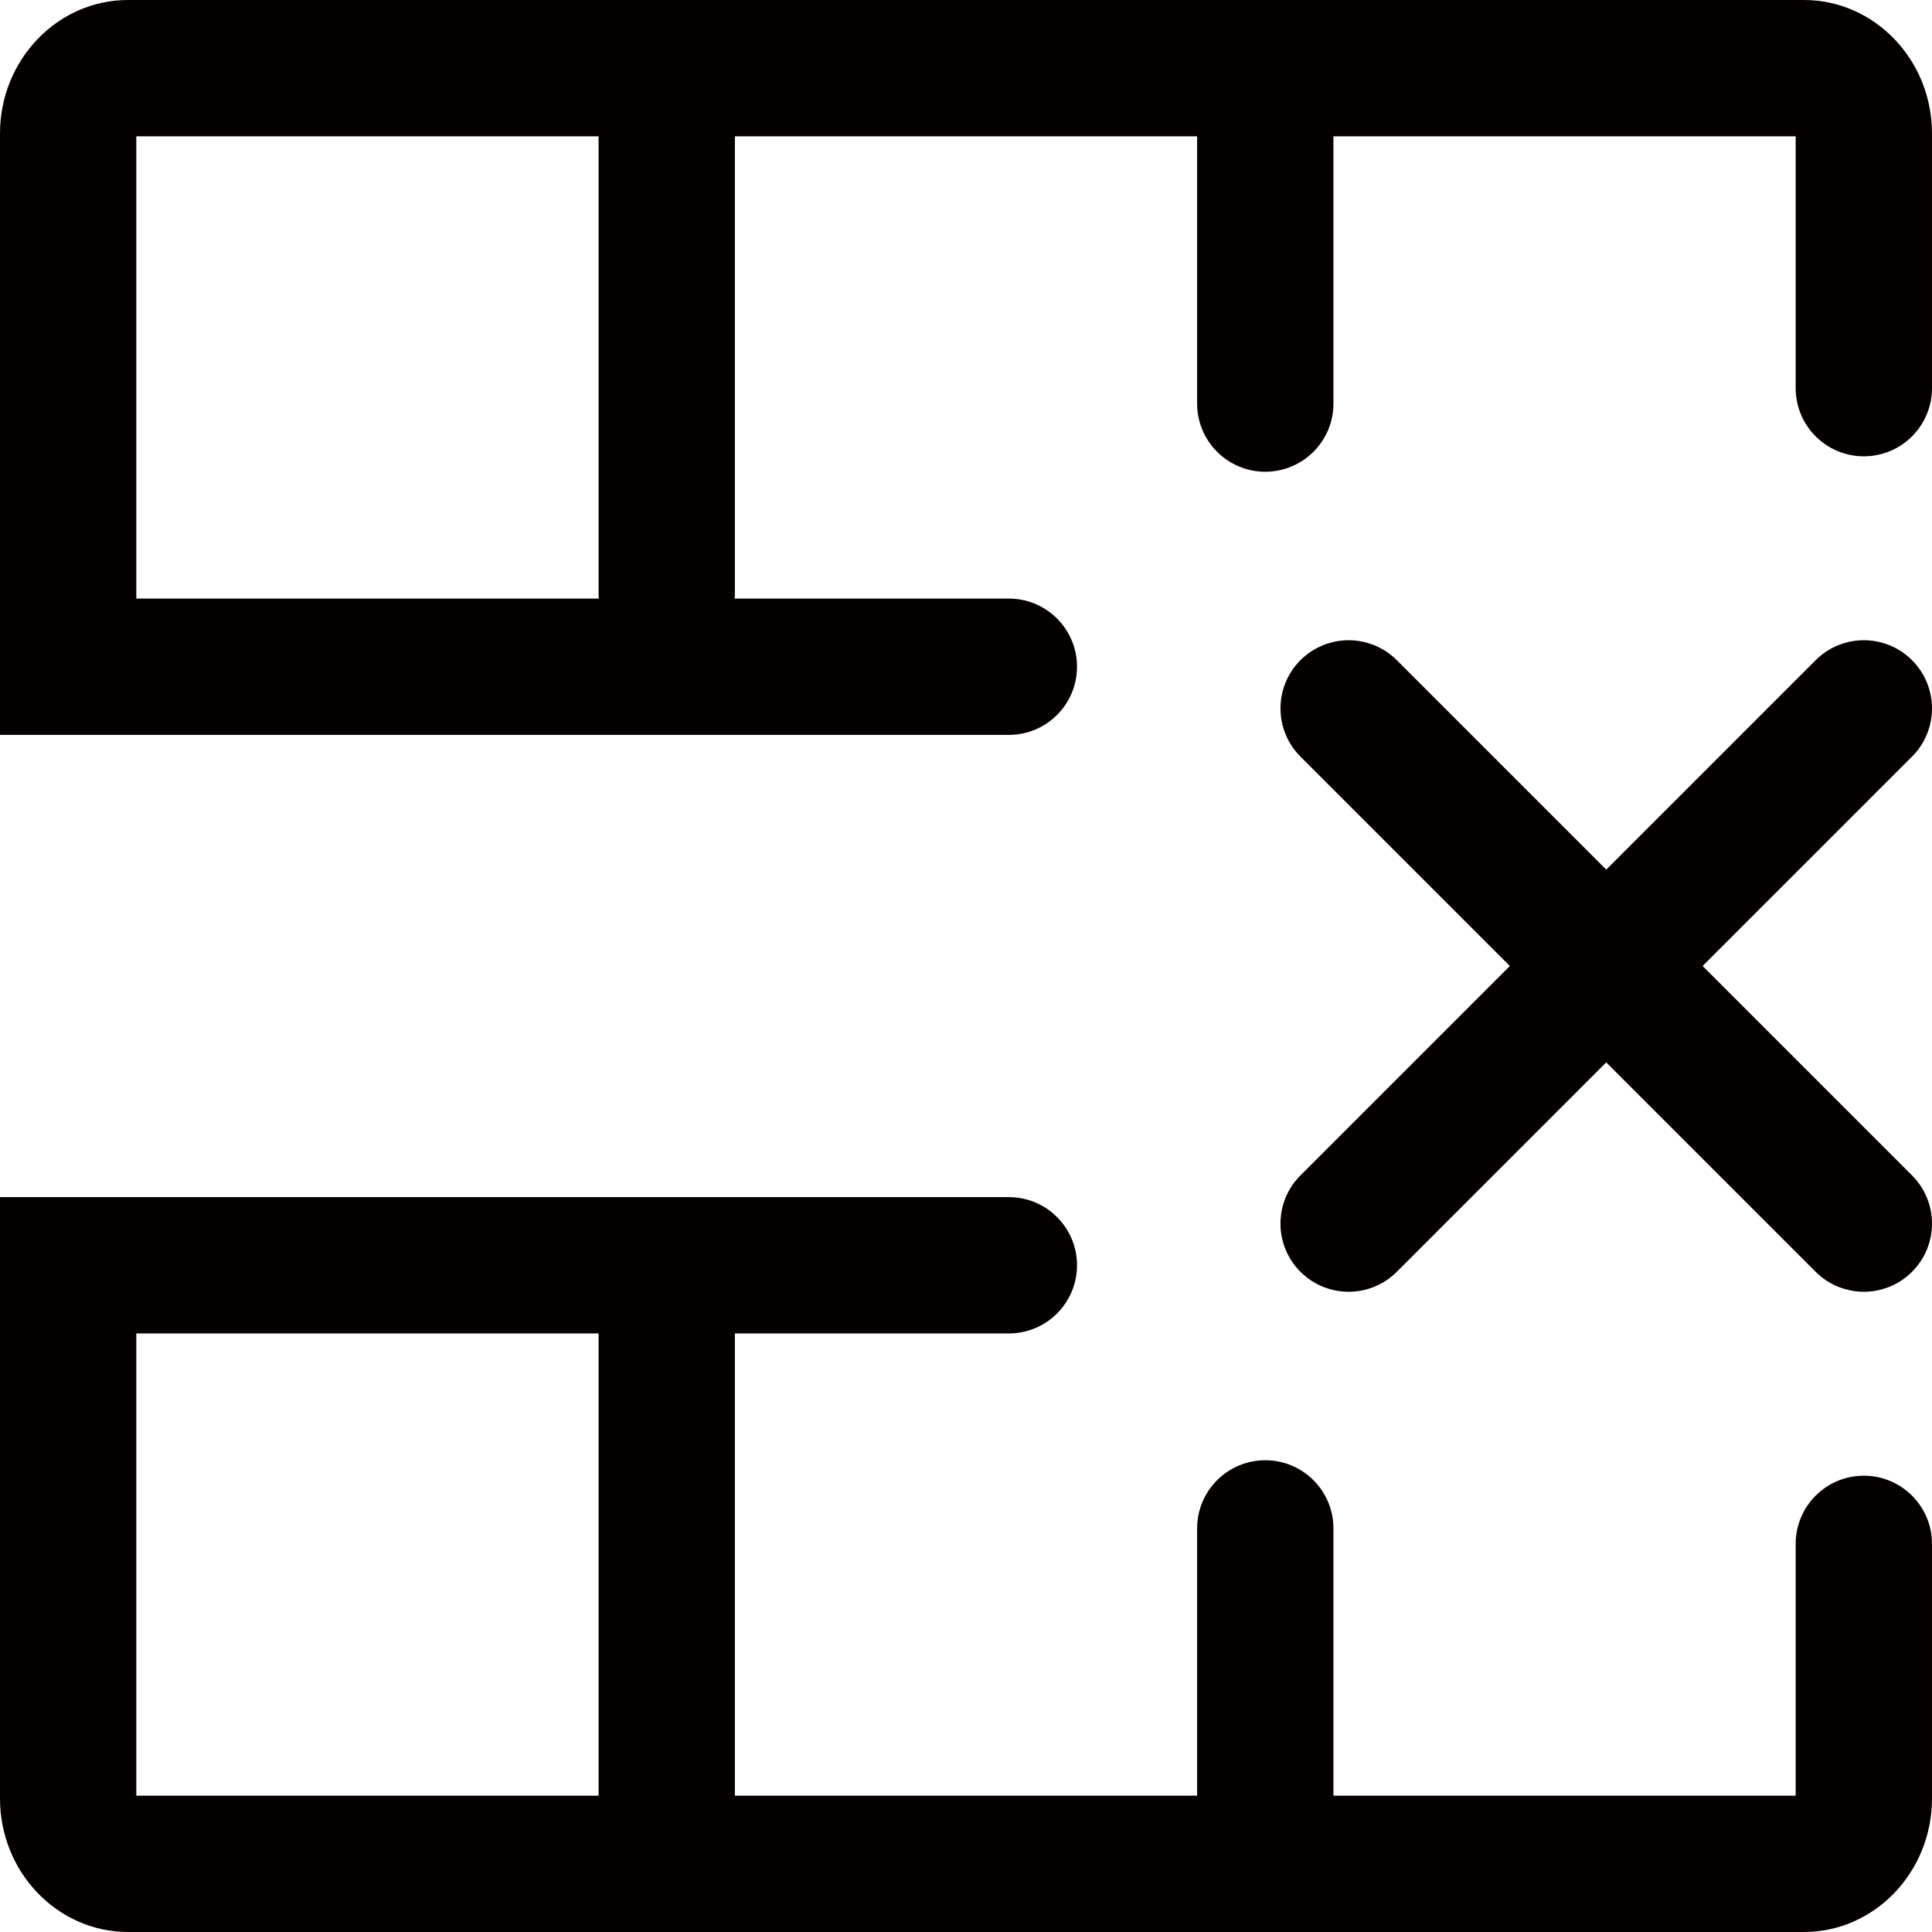 <?xml version="1.0" encoding="utf-8"?>
<svg width="16px" height="16px"  version="1.1" id="图层_1" xmlns="http://www.w3.org/2000/svg" xmlns:xlink="http://www.w3.org/1999/xlink" x="0px" y="0px"
	 viewBox="0 0 850.394 850.394" enable-background="new 0 0 850.394 850.394" xml:space="preserve">
<g>
	<path fill="#040000" d="M572.405,559.796c5.857,5.858,13.535,8.787,21.213,8.787s15.355-2.929,21.213-8.787l92.173-92.173
		l92.173,92.173c5.858,5.858,13.534,8.787,21.213,8.787c7.677,0,15.356-2.93,21.213-8.787c11.716-11.716,11.716-30.71,0-42.426
		l-92.173-92.173l92.173-92.173c11.716-11.716,11.716-30.711,0-42.427c-11.715-11.716-30.711-11.716-42.426,0l-92.173,92.173
		l-92.173-92.173c-11.715-11.715-30.711-11.715-42.426,0c-11.716,11.716-11.716,30.711,0,42.427l92.173,92.173l-92.173,92.173
		C560.689,529.086,560.689,548.08,572.405,559.796z"/>
	<path fill="#040000" d="M794.05,0H56.35C25.278,0,0,26.351,0,58.74v264.73h444.06c16.568,0,30-13.432,30-30s-13.432-30-30-30
		H323.378c0.055-0.739,0.092-1.483,0.092-2.236V60H526.93v117.64c0,16.568,13.432,30,30,30s30-13.432,30-30V60h203.46v110.85
		c0,16.568,13.432,30,30,30s30-13.432,30-30V58.74C850.39,26.351,825.116,0,794.05,0z M263.562,263.47H60V60h203.47v201.234
		C263.47,261.987,263.507,262.731,263.562,263.47z"/>
	<path fill="#040000" d="M820.39,649.55c-16.568,0-30,13.432-30,30v110.84H586.93V672.75c0-16.568-13.432-30-30-30s-30,13.432-30,30
		v117.64H323.47V586.93H444.06c16.568,0,30-13.432,30-30s-13.432-30-30-30H0V791.65c0,32.389,25.278,58.739,56.35,58.739h737.7
		c31.066,0,56.34-26.351,56.34-58.739V679.55C850.39,662.981,836.958,649.55,820.39,649.55z M60,586.93h203.47v203.46H60V586.93z"/>
</g>
</svg>
